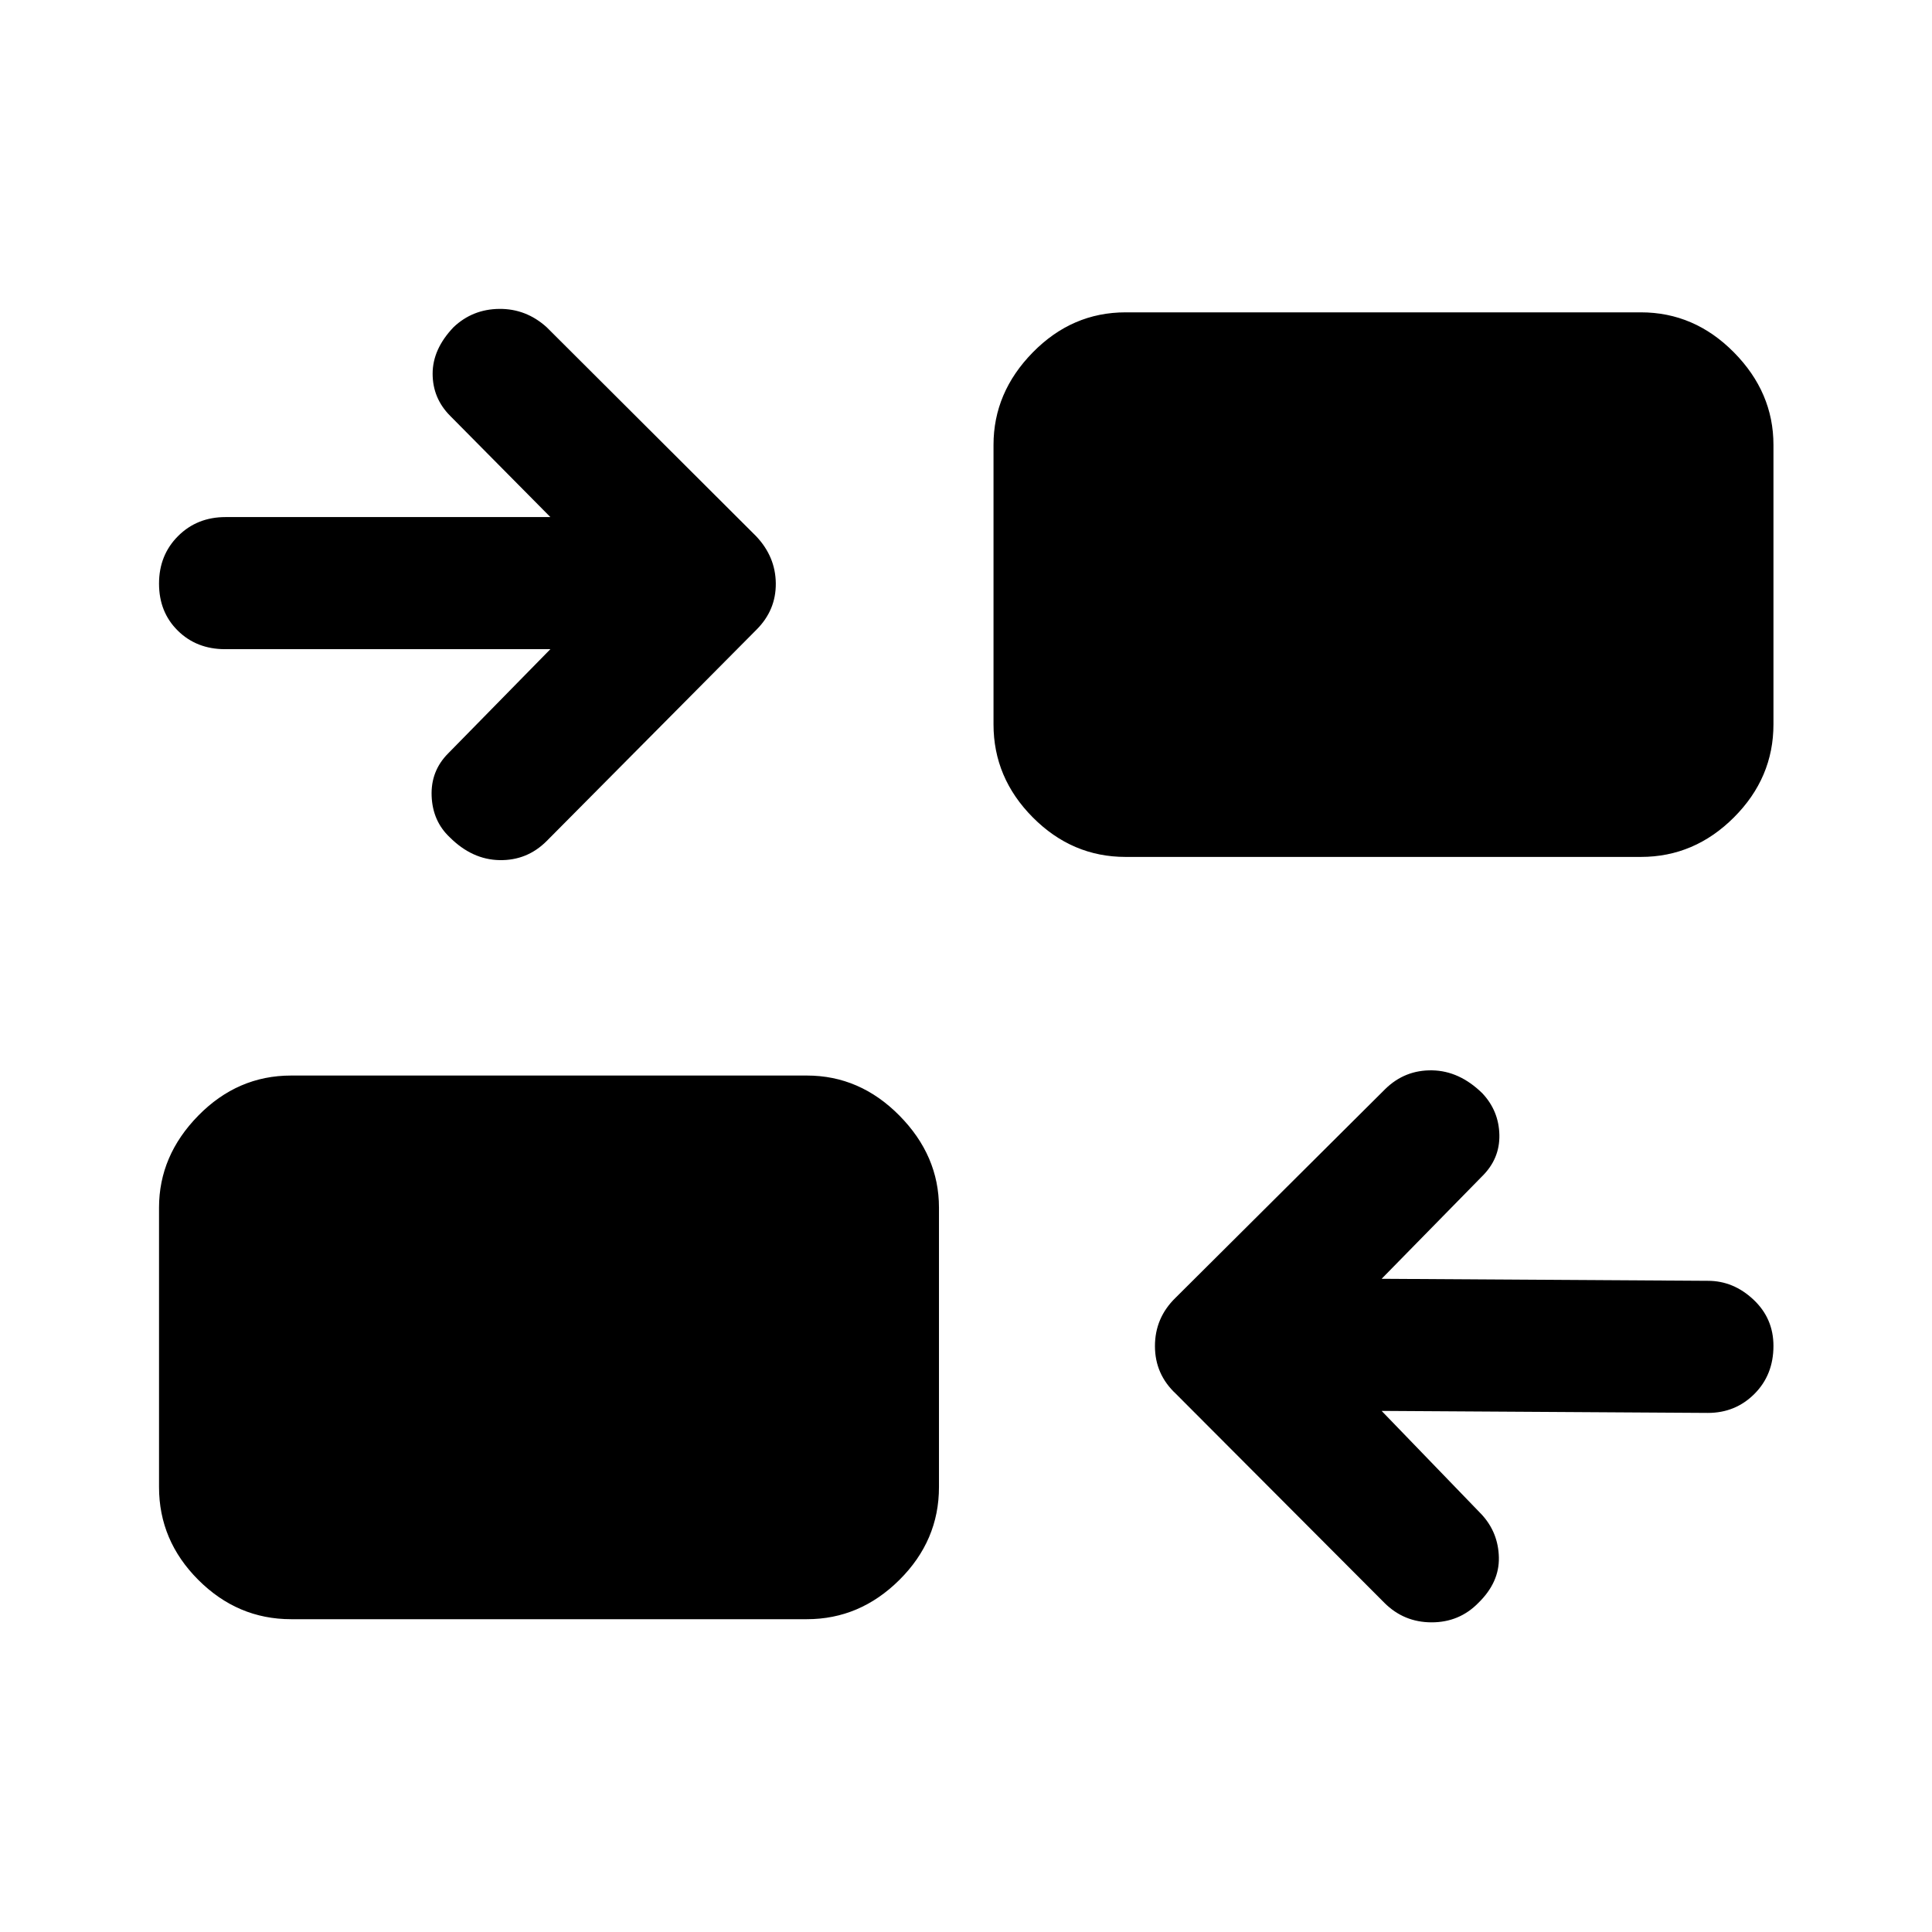 <svg xmlns="http://www.w3.org/2000/svg" height="48" viewBox="0 -960 960 960" width="48"><path d="m686.52-258.93 49.78 51.54q8.22 8.98 8.48 21.31.26 12.34-10.15 22.51-9.46 9.7-23.25 9.7t-23.49-9.7L584.33-267.39q-10.44-9.7-10.44-23.74t10.2-23.98l104.3-103.82q9.7-9.46 23.24-9.22 13.54.24 24.91 11.37 8.24 8.74 8.49 20.71.25 11.98-8.73 20.72l-49.78 50.78 162.13 1q12.68 0 22.62 9.33 9.95 9.33 9.95 23 0 14.41-9.45 23.86-9.44 9.45-23.12 9.45l-162.13-1Zm-541.87 103.5q-26.58 0-46.11-19.53-19.52-19.52-19.52-46.11v-138.86q0-25.85 19.52-45.74 19.53-19.9 46.11-19.9h256.28q26.35 0 45.99 19.9 19.65 19.89 19.65 45.74v138.86q0 26.59-19.65 46.11-19.64 19.53-45.99 19.53H144.65Zm128.83-482H111.85q-14.18 0-23.5-9.2-9.33-9.2-9.33-23.37 0-14.17 9.45-23.62 9.44-9.45 23.62-9.45h161.39l-49.78-50.28q-8.72-8.74-8.73-20.95-.01-12.22 10.4-23.13 9.46-8.96 22.75-9.08 13.29-.12 23.49 9.08l104.06 103.82q9.7 10.2 9.82 23.49.12 13.29-9.58 22.99l-104.3 105.06q-9.7 9.7-23.36 9.46-13.66-.24-24.79-11.37-8.48-7.98-8.98-20.45-.5-12.48 8.22-21.22l50.78-51.78ZM559.3-534.2q-26.58 0-46.1-19.64-19.53-19.64-19.53-46.23v-138.86q0-26.09 19.53-45.98 19.52-19.89 46.1-19.89h256.05q26.58 0 46.23 19.89 19.64 19.89 19.64 45.98v138.86q0 26.59-19.64 46.23-19.65 19.64-46.23 19.64H559.3Z"/></svg>